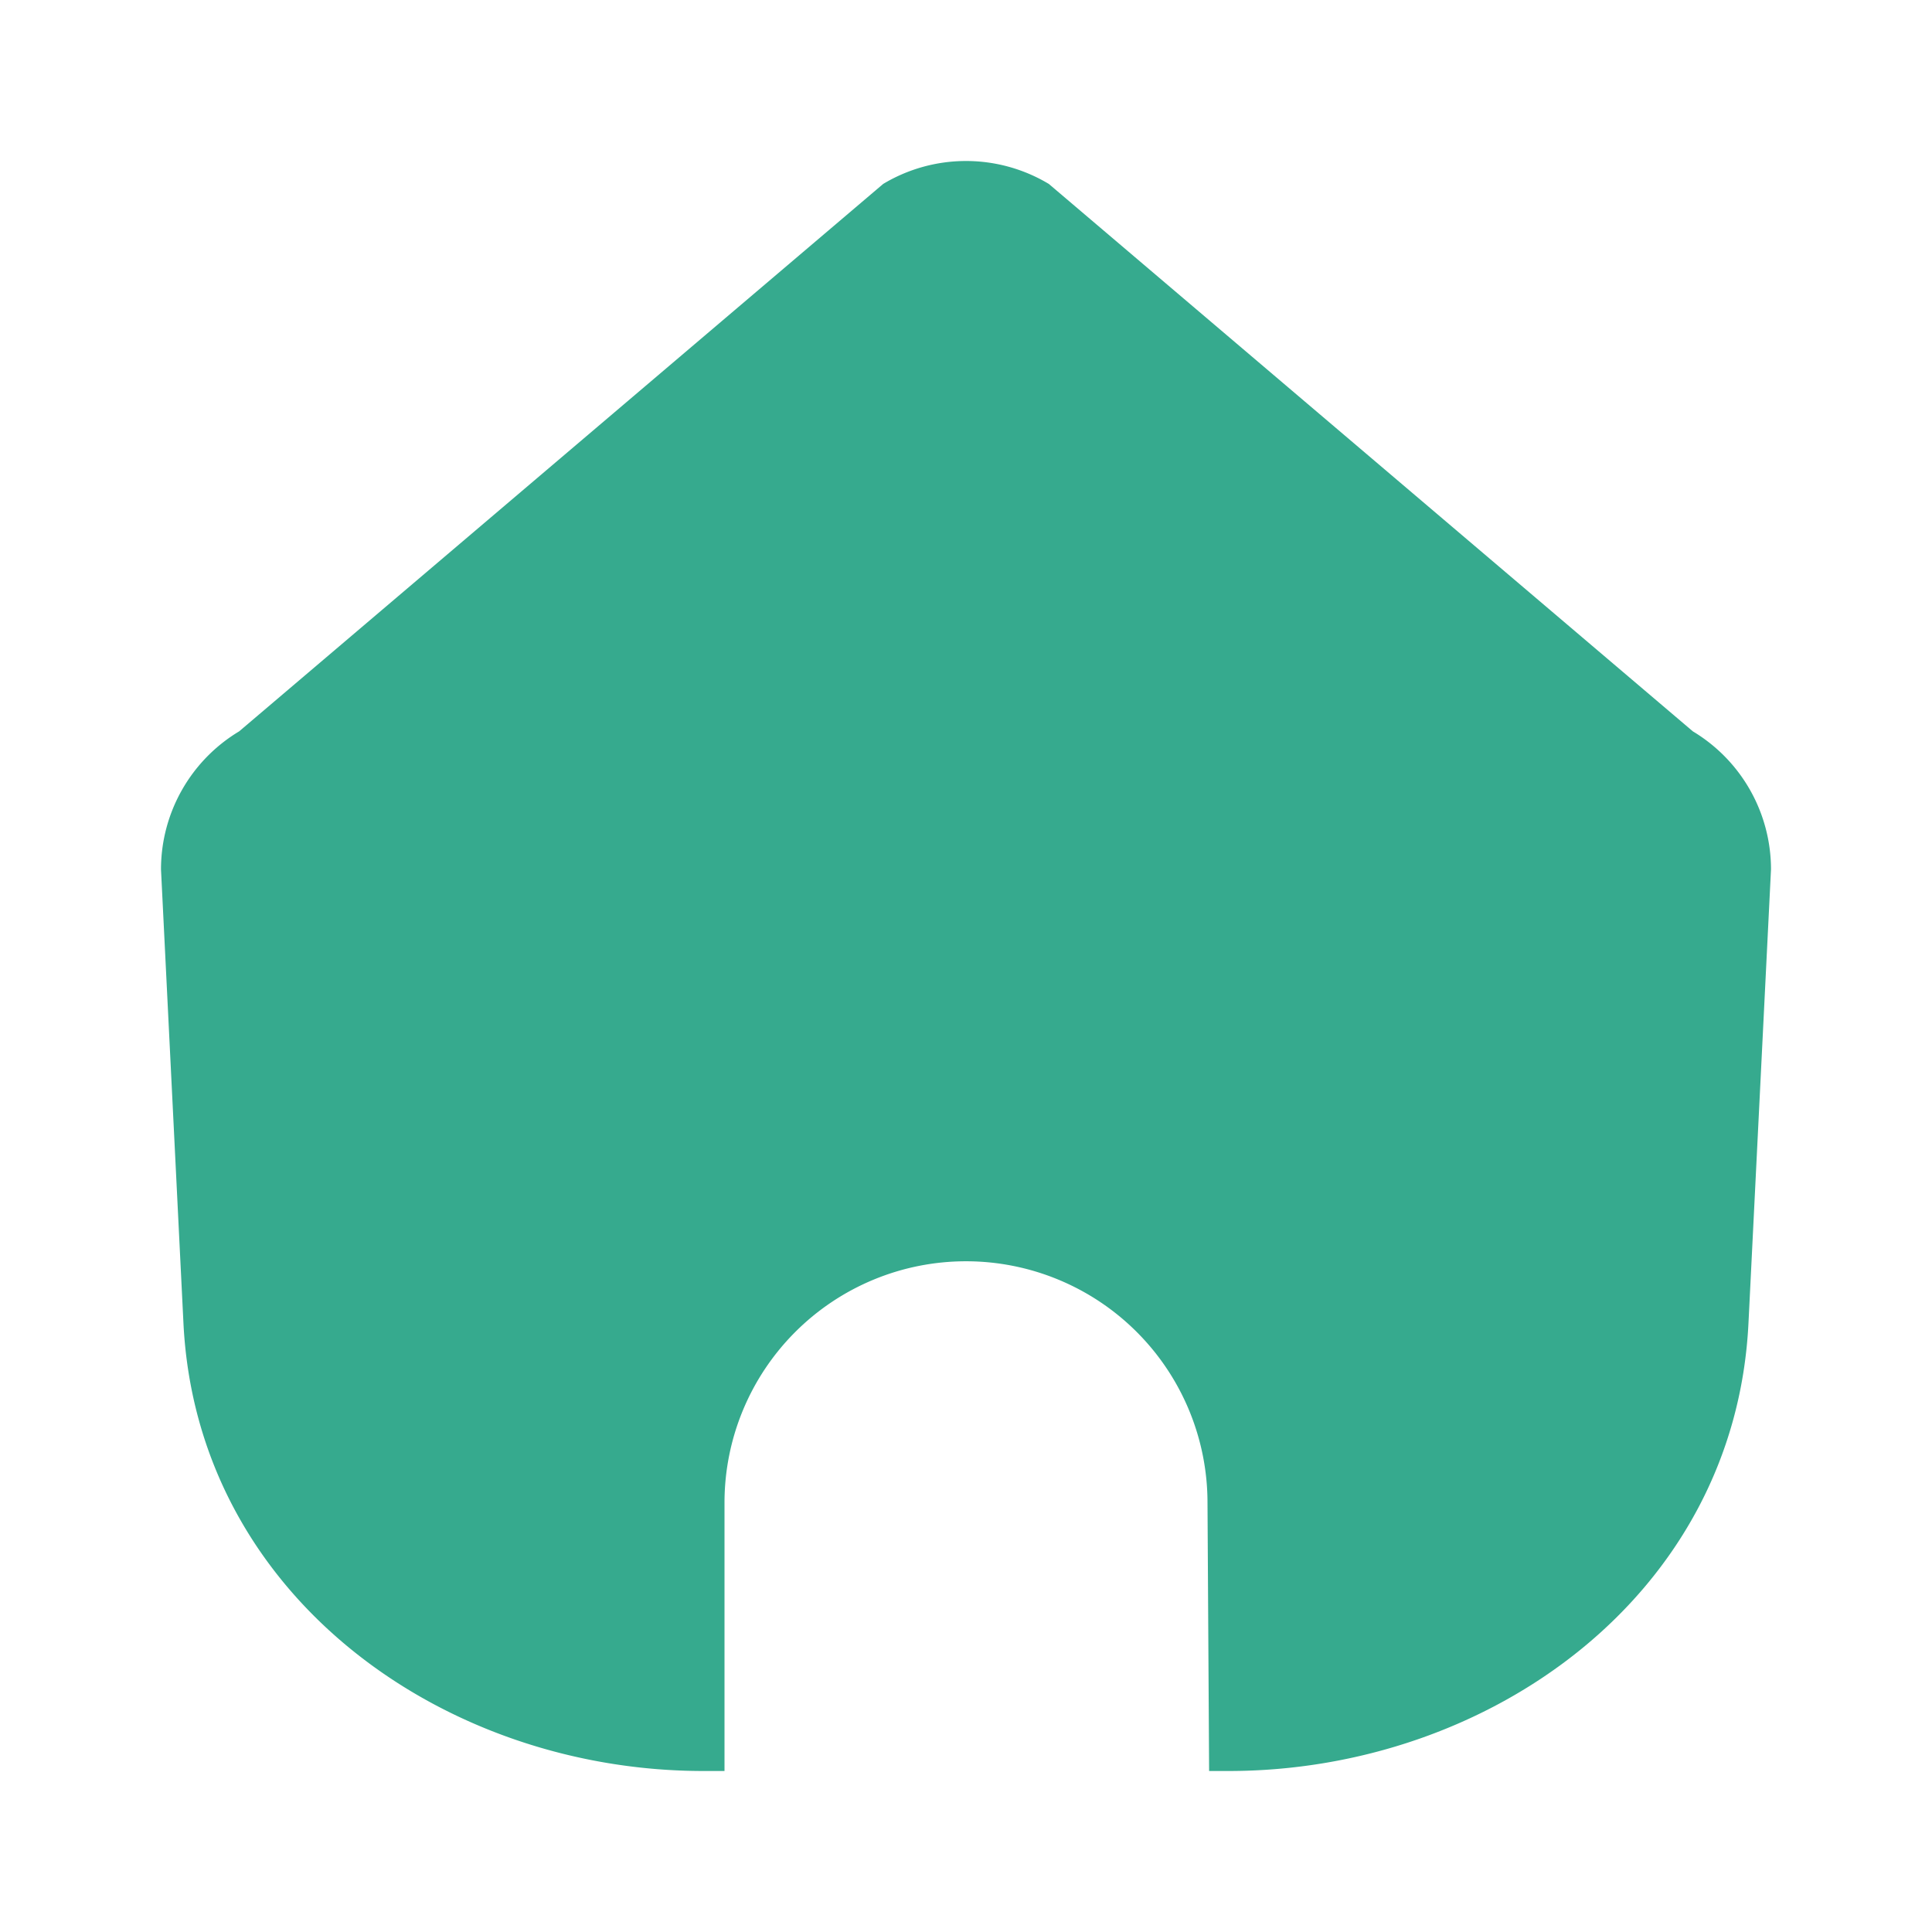 <svg xmlns="http://www.w3.org/2000/svg" width="24" height="24" fill="none" viewBox="0 0 24 24">
  <path fill="#36AA8E" d="M15.02 22 15 18.668a3 3 0 0 0-6 0V22h-.261c-3.239 0-6.292-2.185-6.46-5.561L2 10.8a2 2 0 0 1 .971-1.715l8-6.8a2 2 0 0 1 2.058 0l8 6.8A2 2 0 0 1 22 10.8l-.28 5.639C21.553 19.815 18.5 22 15.261 22h-.24Z"/>
</svg>
